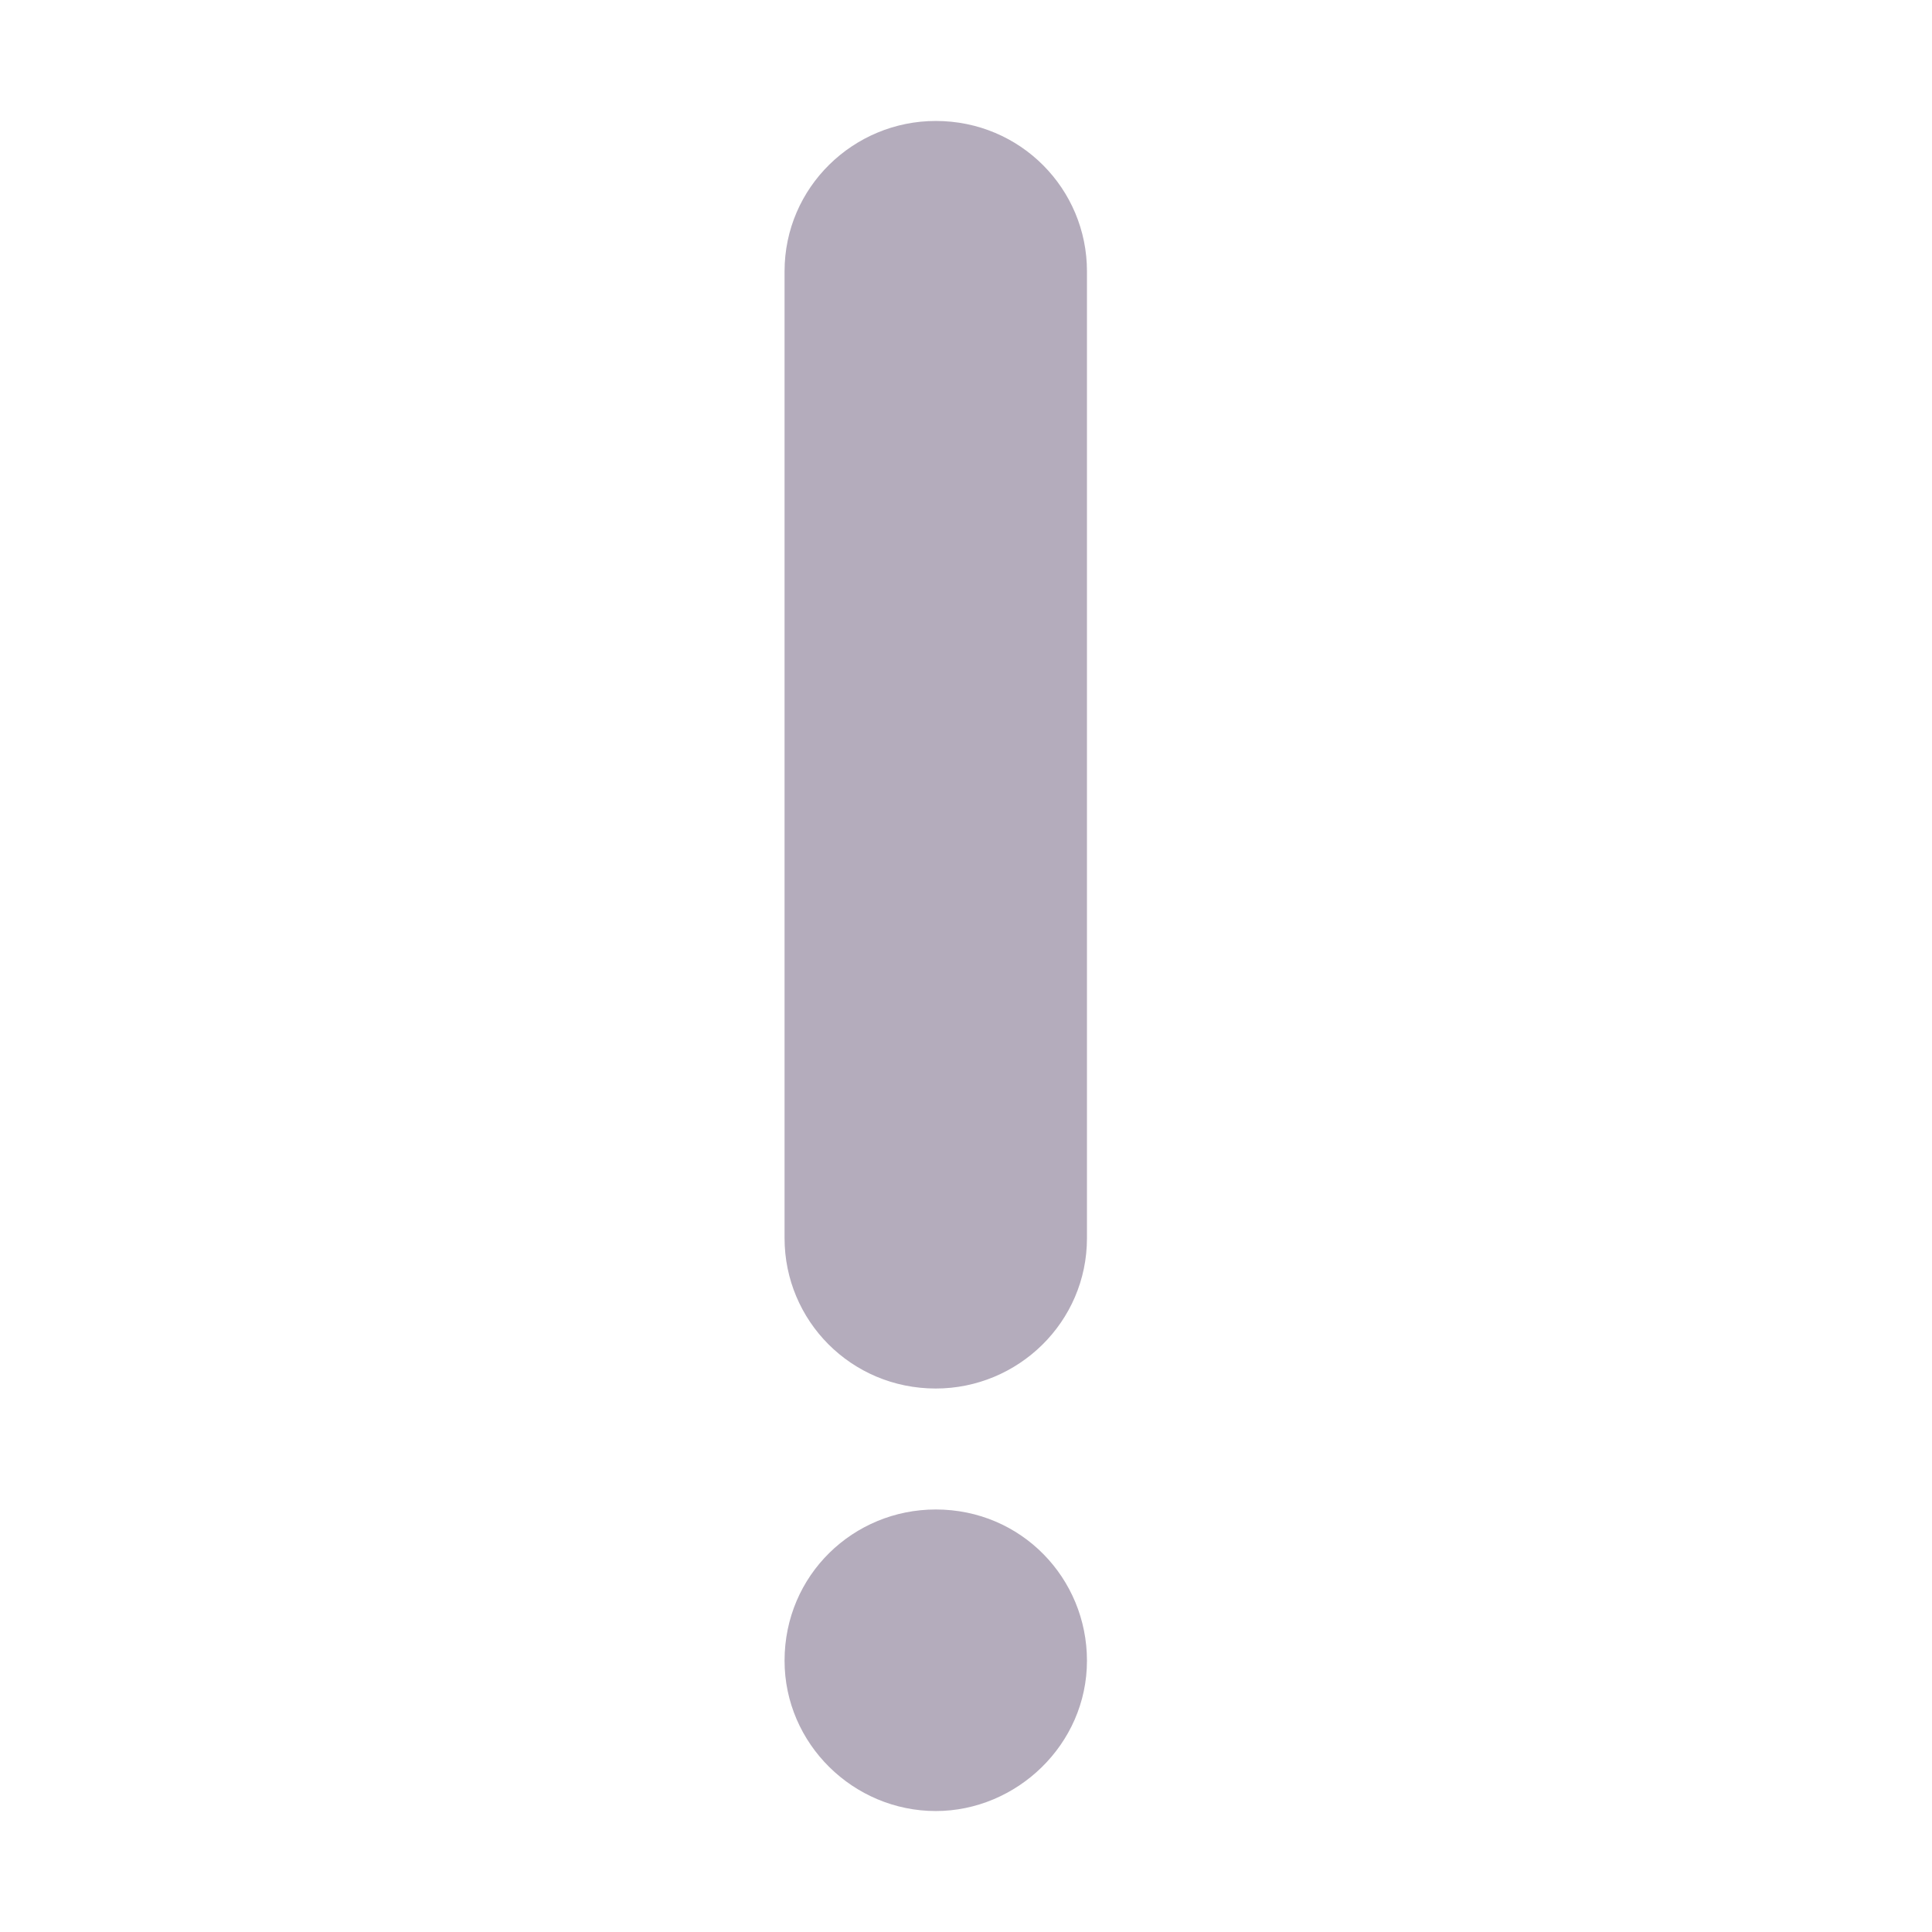 <svg version="1.1" xmlns="http://www.w3.org/2000/svg" viewBox="0 0 2300 2300"><g transform="scale(1,-1) translate(-256, -1869)">
		<path d="M1370-287c96 0 180 79 180 179 0 98-78 180-180 180-98 0-180-78-180-180 0-99 82-179 180-179 z M1370 216c98 0 180 79 180 179l0 1151c0 98-79 179-180 179-98 0-180-79-180-179l0-1151c0-98 79-179 180-179 z" fill="#B4ACBC"/>
	</g></svg>
